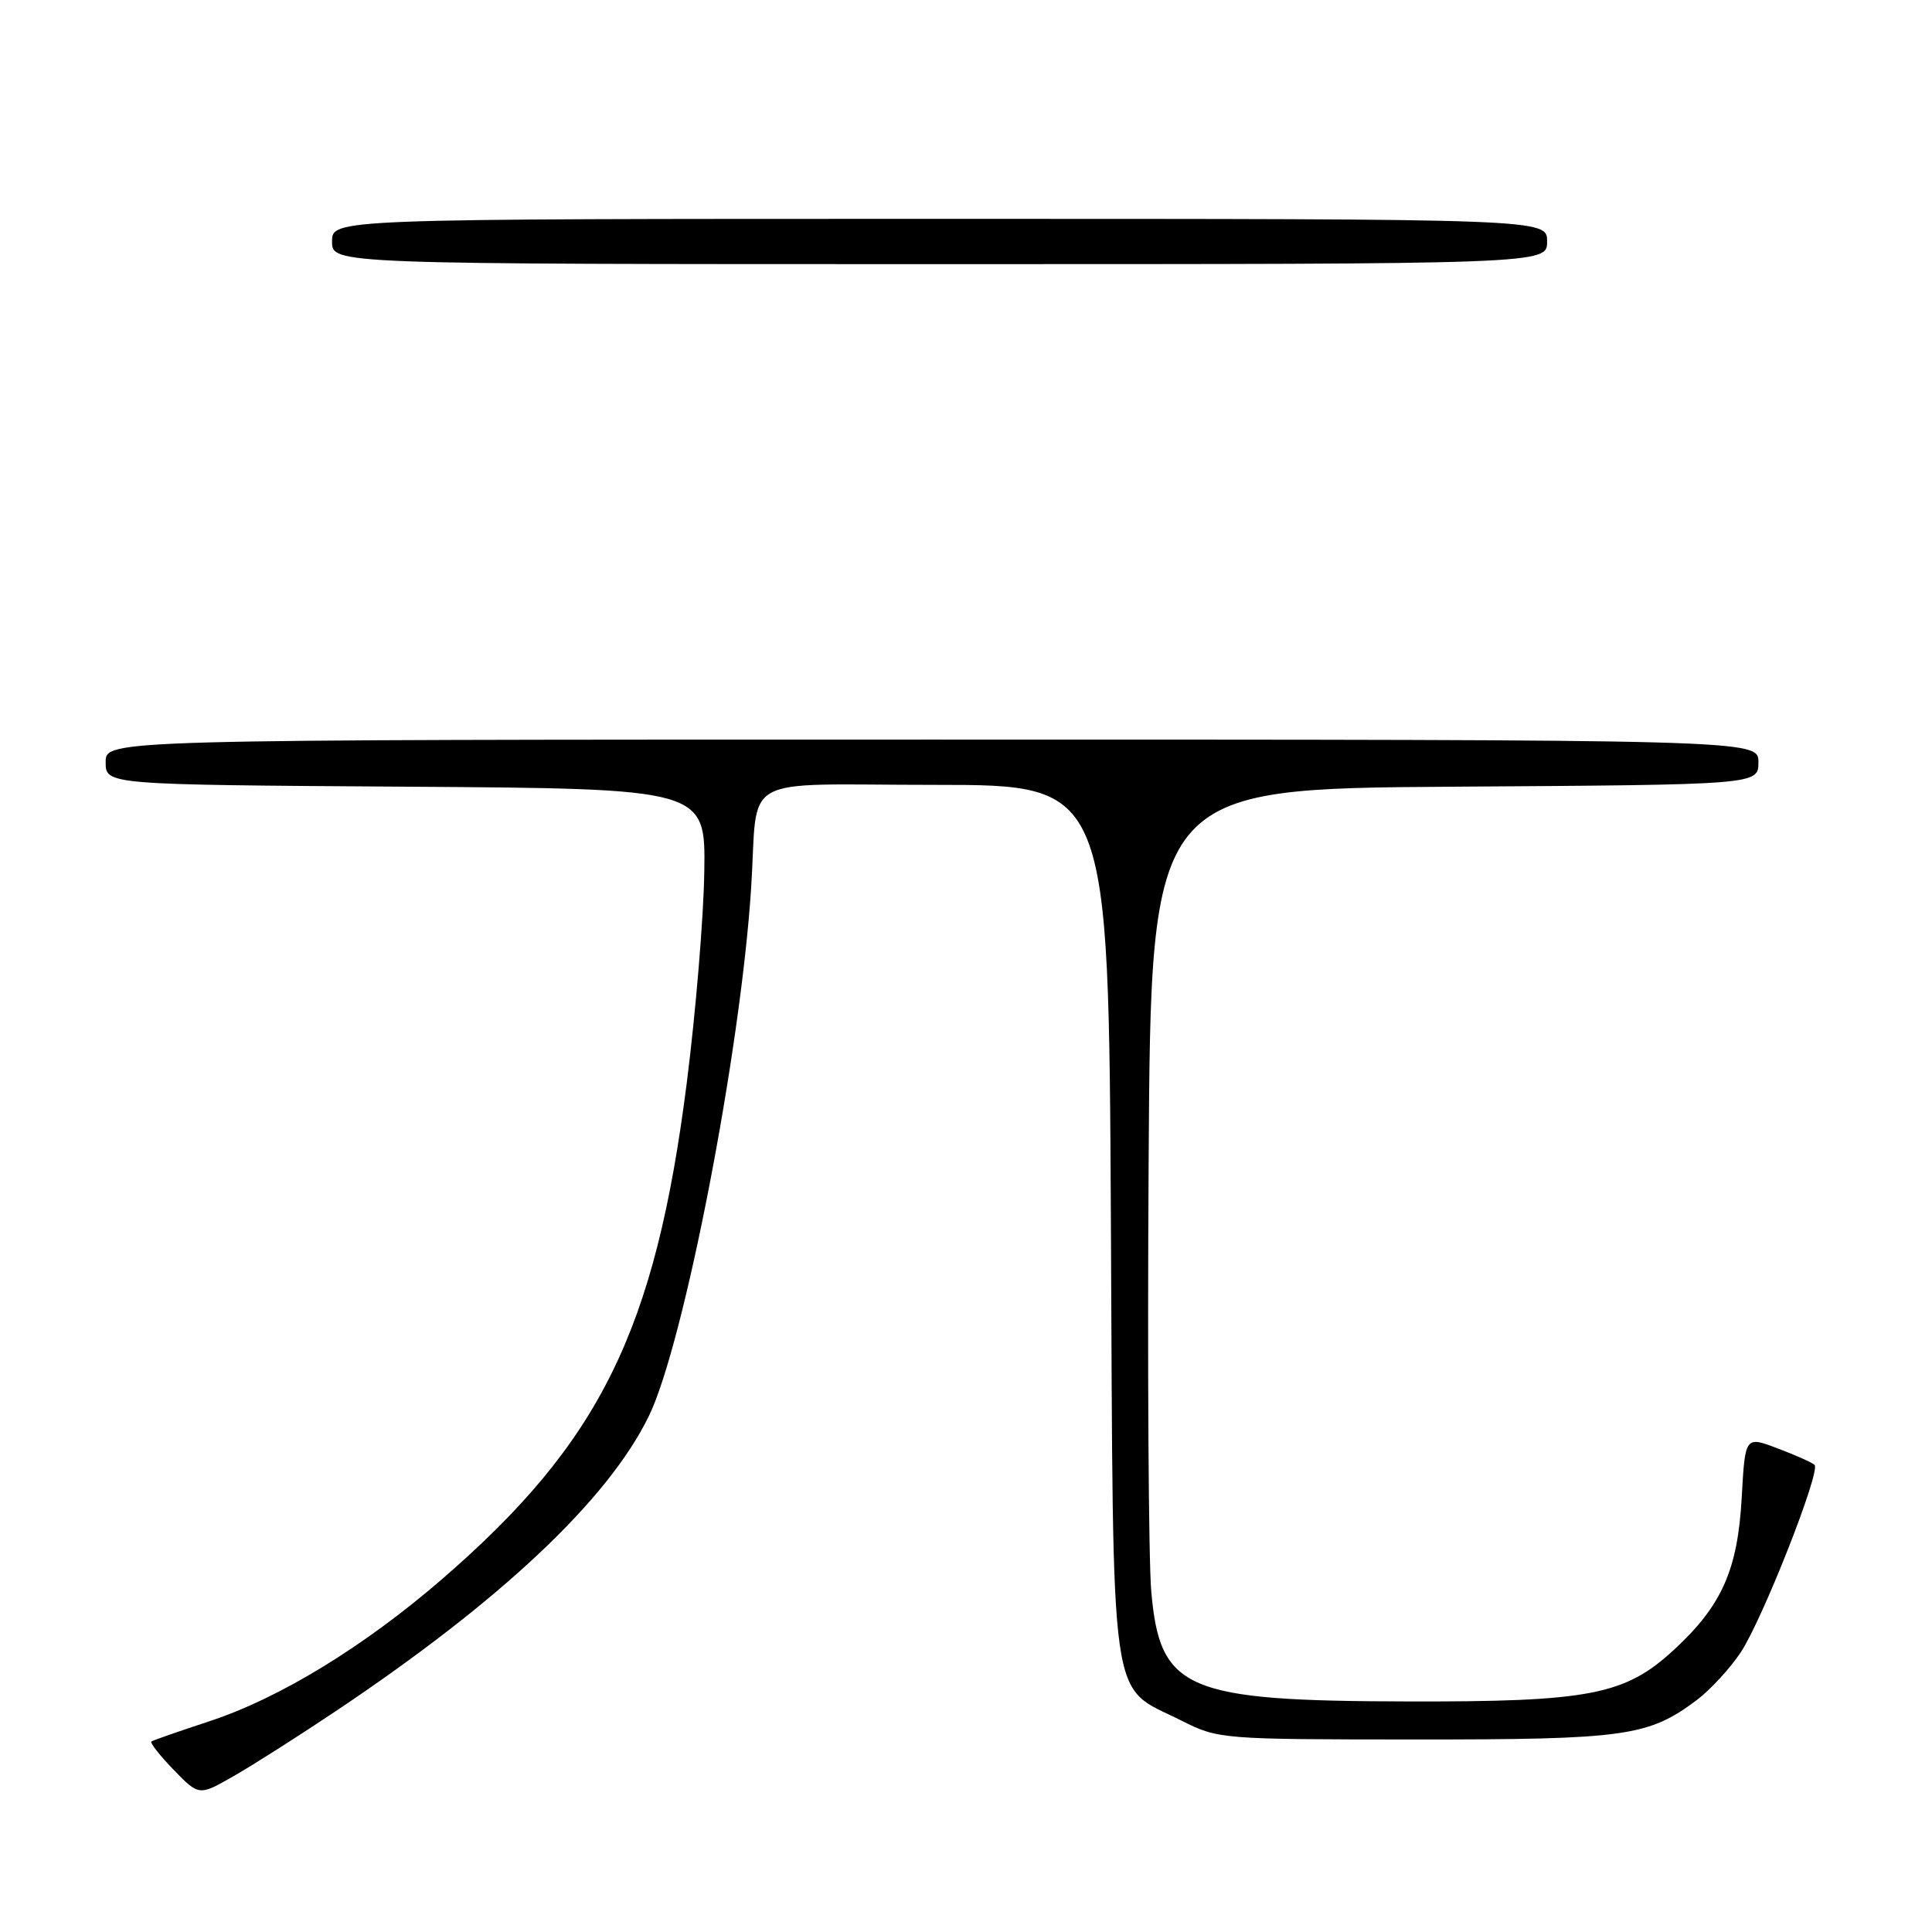 <?xml version="1.0" encoding="UTF-8" standalone="no"?>
<!DOCTYPE svg PUBLIC "-//W3C//DTD SVG 1.1//EN" "http://www.w3.org/Graphics/SVG/1.1/DTD/svg11.dtd" >
<svg xmlns="http://www.w3.org/2000/svg" xmlns:xlink="http://www.w3.org/1999/xlink" version="1.1" viewBox="0 0 256 256">
 <g >
 <path fill="currentColor"
d=" M 44.50 226.73 C 66.40 212.08 80.58 198.72 85.98 187.63 C 90.62 178.11 98.14 139.32 99.53 117.65 C 100.52 102.27 97.42 104.00 123.97 104.00 C 146.90 104.00 146.90 104.00 147.20 161.93 C 147.54 227.96 146.86 223.11 156.55 227.99 C 161.44 230.45 161.80 230.48 187.50 230.49 C 215.35 230.50 218.39 230.08 224.79 225.30 C 226.60 223.94 229.24 221.08 230.66 218.94 C 233.54 214.59 241.28 194.94 240.44 194.11 C 240.15 193.81 237.96 192.83 235.57 191.93 C 231.24 190.28 231.24 190.28 230.79 198.39 C 230.26 208.03 228.16 212.76 221.76 218.65 C 215.31 224.60 210.58 225.51 186.50 225.45 C 157.08 225.39 153.69 223.94 152.55 210.89 C 152.19 206.83 152.03 181.23 152.20 154.00 C 152.50 104.50 152.50 104.50 192.75 104.24 C 233.00 103.98 233.00 103.98 233.00 100.99 C 233.00 98.00 233.00 98.00 123.50 98.00 C 14.00 98.00 14.00 98.00 14.00 100.99 C 14.00 103.98 14.00 103.98 53.75 104.24 C 93.50 104.50 93.50 104.50 93.32 115.56 C 93.23 121.64 92.18 134.21 91.00 143.49 C 86.82 176.36 79.53 191.13 58.53 209.28 C 48.26 218.16 37.07 225.00 27.85 228.04 C 23.81 229.37 20.31 230.59 20.07 230.75 C 19.83 230.90 21.15 232.59 23.00 234.50 C 26.37 237.97 26.37 237.97 30.93 235.36 C 33.45 233.93 39.55 230.04 44.50 226.73 Z  M 205.00 32.00 C 205.00 29.00 205.00 29.00 124.50 29.00 C 44.00 29.00 44.00 29.00 44.00 32.00 C 44.00 35.00 44.00 35.00 124.50 35.00 C 205.00 35.00 205.00 35.00 205.00 32.00 Z "/>
</g>
</svg>